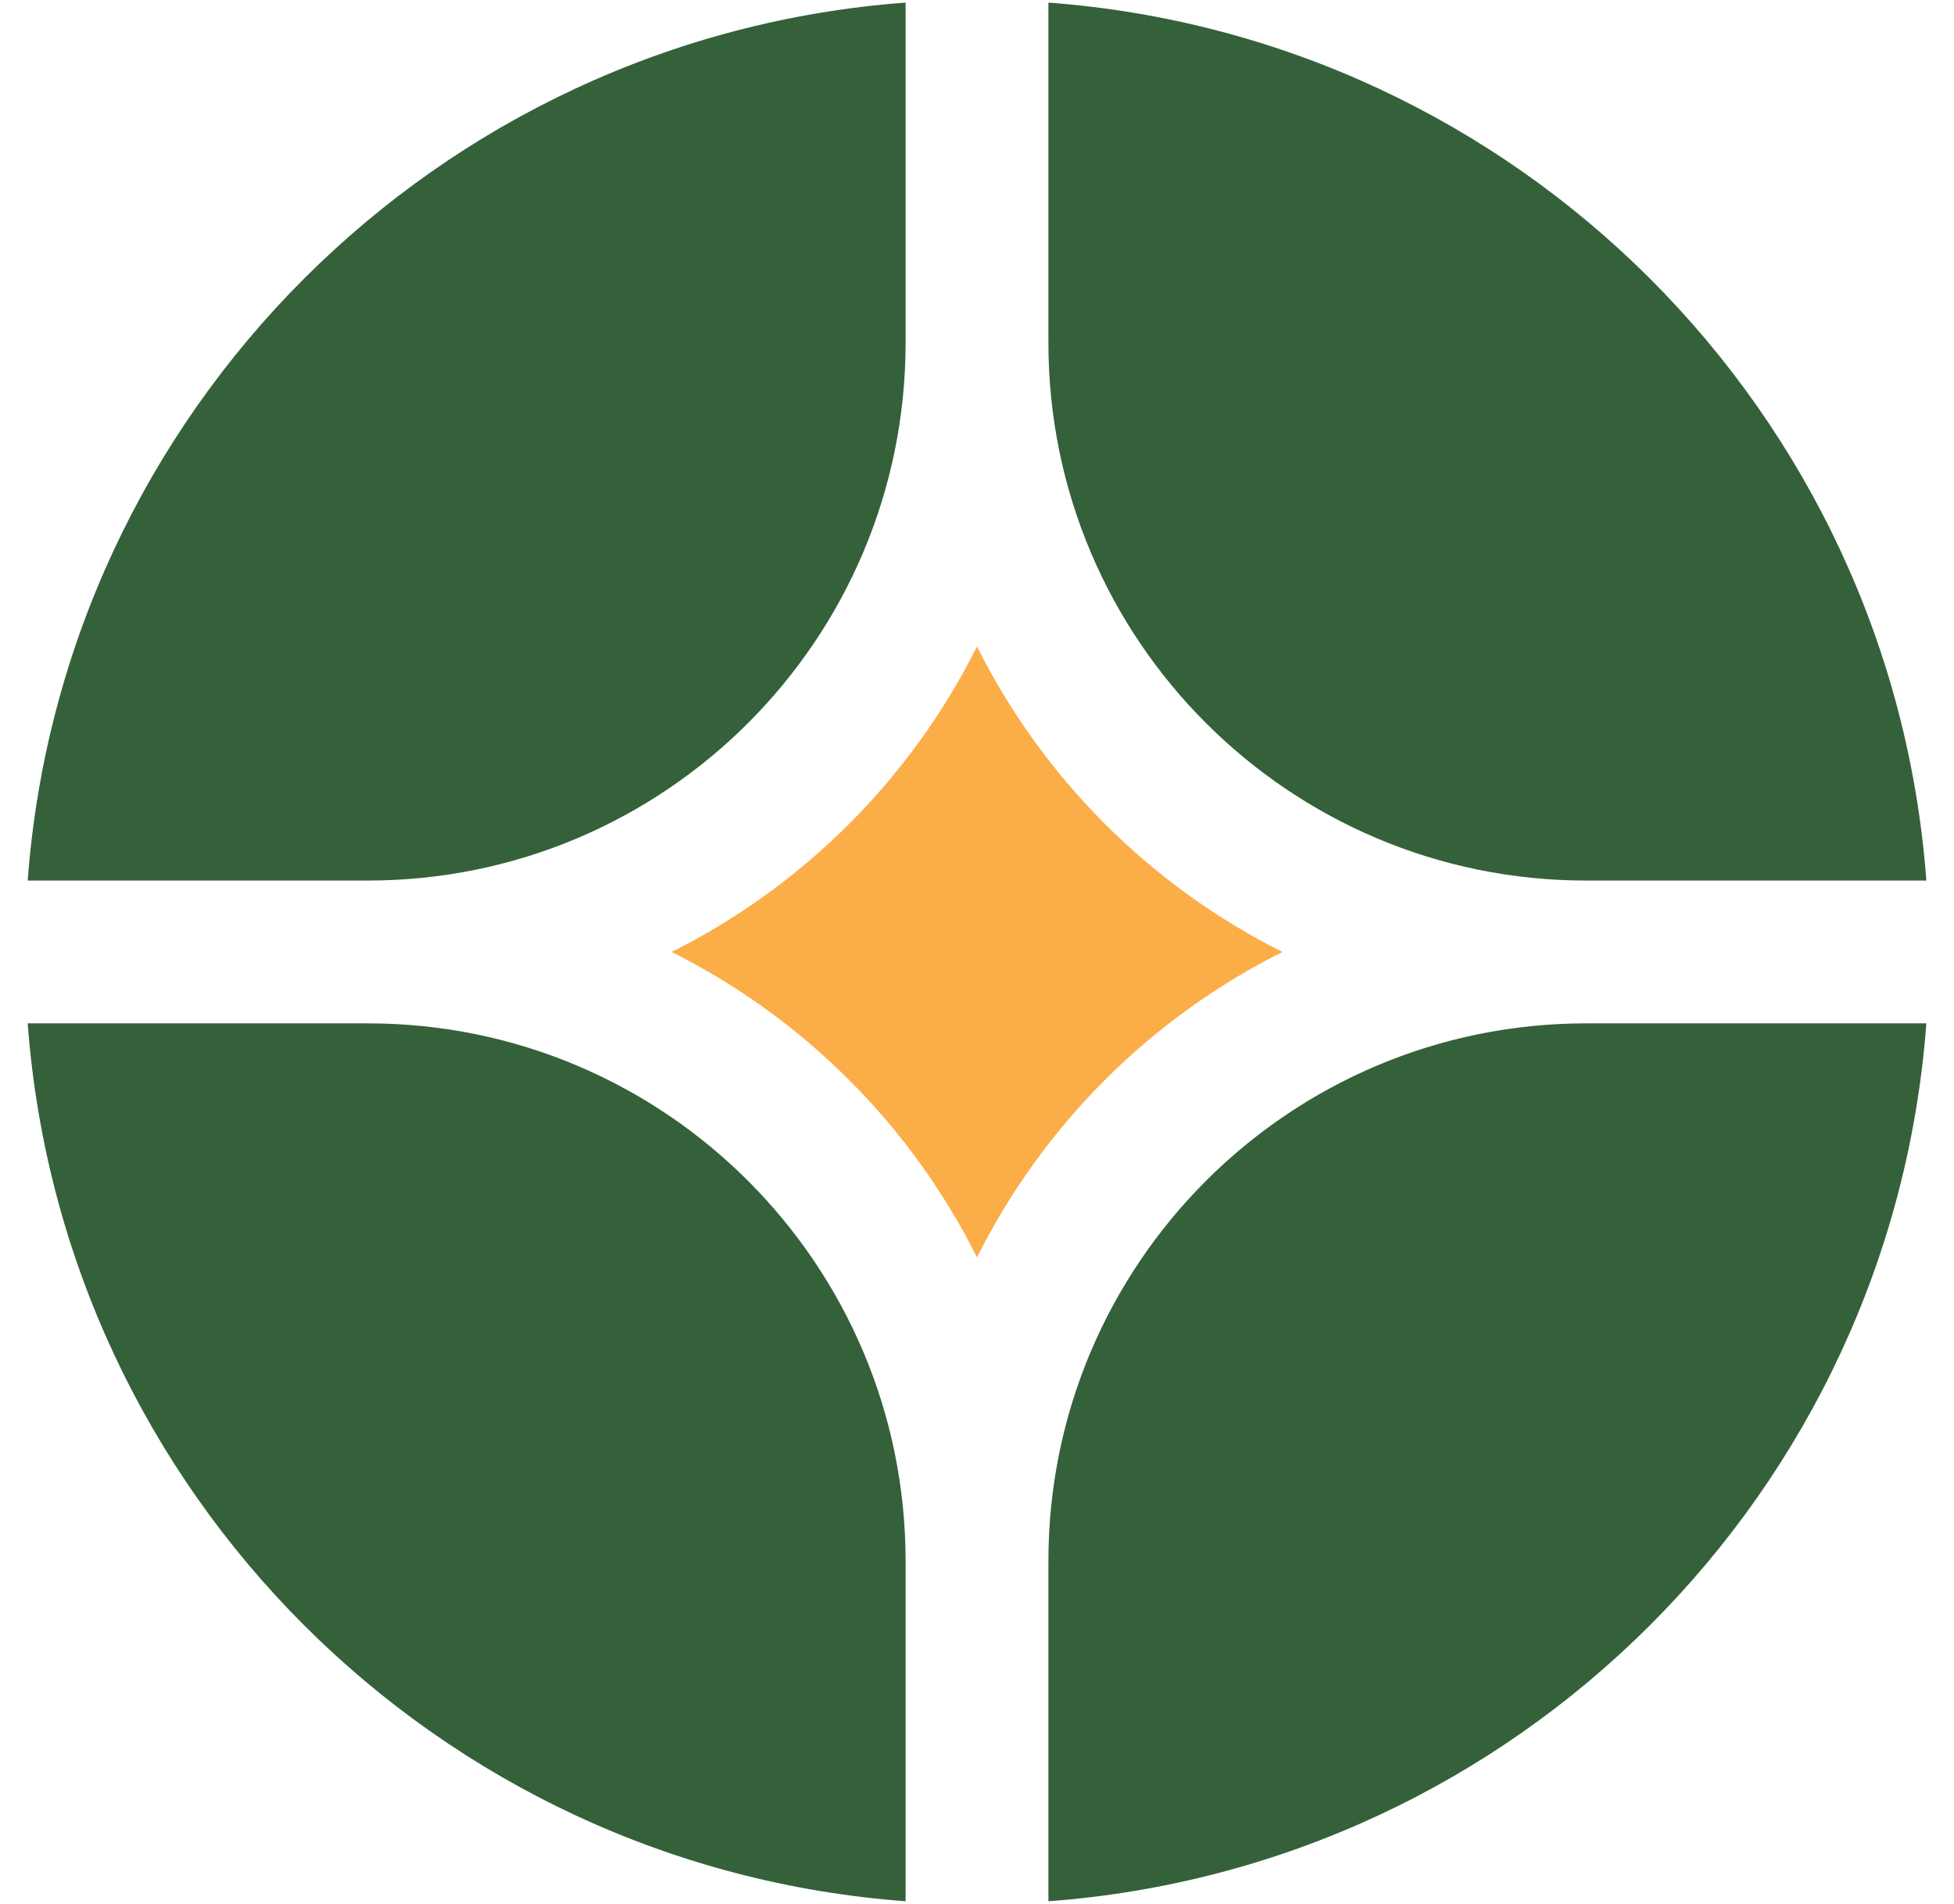 <svg width="39" height="38" viewBox="0 0 39 38" fill="none" xmlns="http://www.w3.org/2000/svg">
<g clip-path="url(#clip0_172_1519)">
<path d="M38.448 20.425H31.66C25.731 20.425 20.925 25.231 20.925 31.16V37.947C30.283 37.253 37.754 29.782 38.448 20.425Z" fill="#34613A"/>
<path d="M18.075 37.947V31.16C18.075 25.231 13.269 20.425 7.34 20.425H0.553C1.247 29.782 8.718 37.253 18.075 37.947Z" fill="#34613A"/>
<path d="M38.448 17.575C37.754 8.217 30.283 0.746 20.925 0.052V6.84C20.925 12.769 25.731 17.575 31.66 17.575H38.448Z" fill="#34613A"/>
<path d="M18.075 0.052C8.718 0.746 1.247 8.217 0.553 17.575H7.34C13.269 17.575 18.075 12.769 18.075 6.84V0.052Z" fill="#34613A"/>
<path d="M13.404 19C16.038 17.684 18.184 15.537 19.5 12.903C20.816 15.537 22.963 17.684 25.597 19C22.963 20.316 20.816 22.462 19.5 25.096C18.184 22.462 16.038 20.316 13.404 19Z" fill="#FBAD48"/>
</g>
<defs>
<clipPath id="clip0_172_1519">
<rect width="38" height="38" fill="white" transform="translate(0.5)"/>
</clipPath>
</defs>
</svg>
